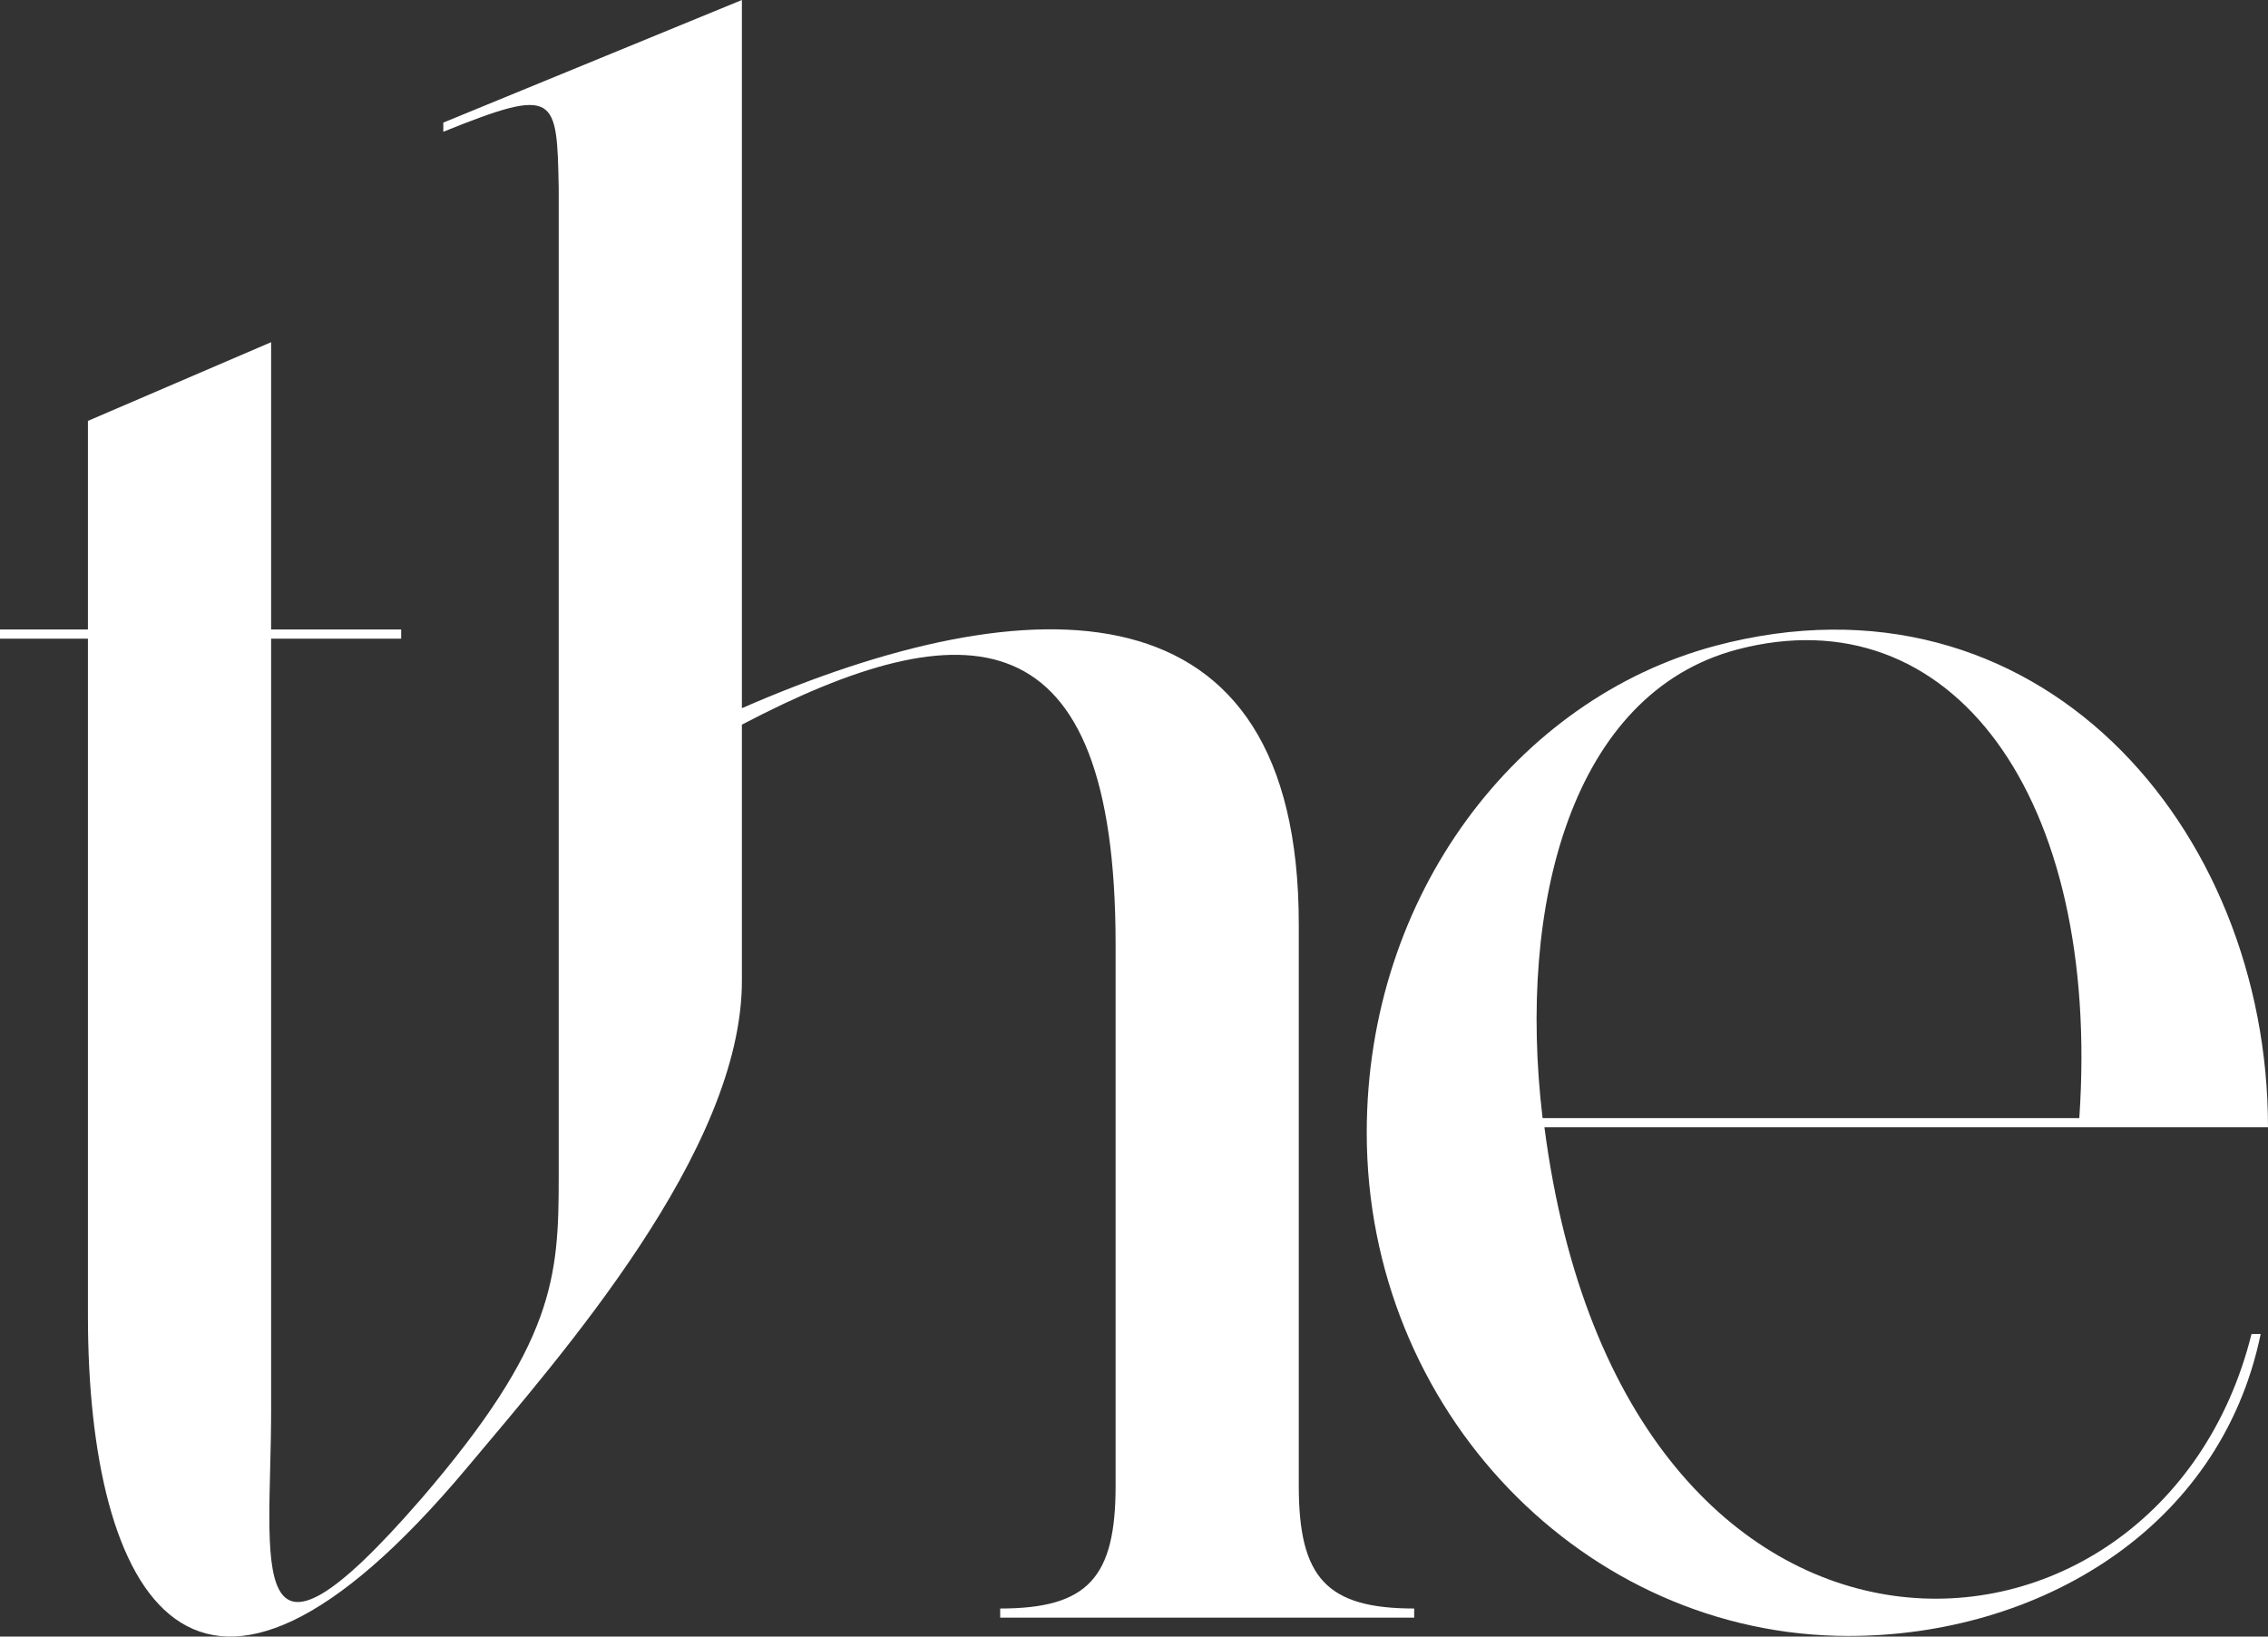 <svg width="133" height="96" viewBox="0 0 133 96" fill="none" xmlns="http://www.w3.org/2000/svg">
<rect x="0" y="0" width="133" height="96" fill="#333333" stroke="none"/>
<path d="M76.163 54.208V87.163C76.163 92.53 77.774 94.355 82.931 94.355V94.891H58.653V94.355C63.809 94.355 65.421 92.53 65.421 87.163V55.389C65.421 35.853 56.612 35.638 43.506 42.508V57.536C43.506 67.519 32.871 79.541 27.393 86.089C11.387 105.196 5.156 93.603 5.156 77.18V37.463H0V36.926H5.156V24.689L15.899 20.073V36.926H23.526V37.463H15.899V82.761C15.899 91.671 14.18 100.044 24.707 87.914C32.549 78.79 32.764 74.925 32.764 69.022V11.056C32.657 5.582 32.657 5.045 25.996 7.729V7.192L43.506 0V41.542C60.479 34.135 76.163 33.813 76.163 54.208Z" fill="white"/>
<path d="M133 66.123H90.568C95.187 101.654 126.662 99.829 132.033 78.253H132.57C130.207 89.739 119.465 95.965 108.4 95.965C92.931 95.965 80.148 82.761 80.148 66.445C80.148 52.491 88.957 41.005 100.558 37.892C119.465 32.847 133 48.519 133 66.123ZM101.847 38.107C92.179 40.683 88.957 53.028 90.46 65.587H121.935C123.224 46.694 114.416 34.779 101.847 38.107Z" fill="white"/>
</svg>
